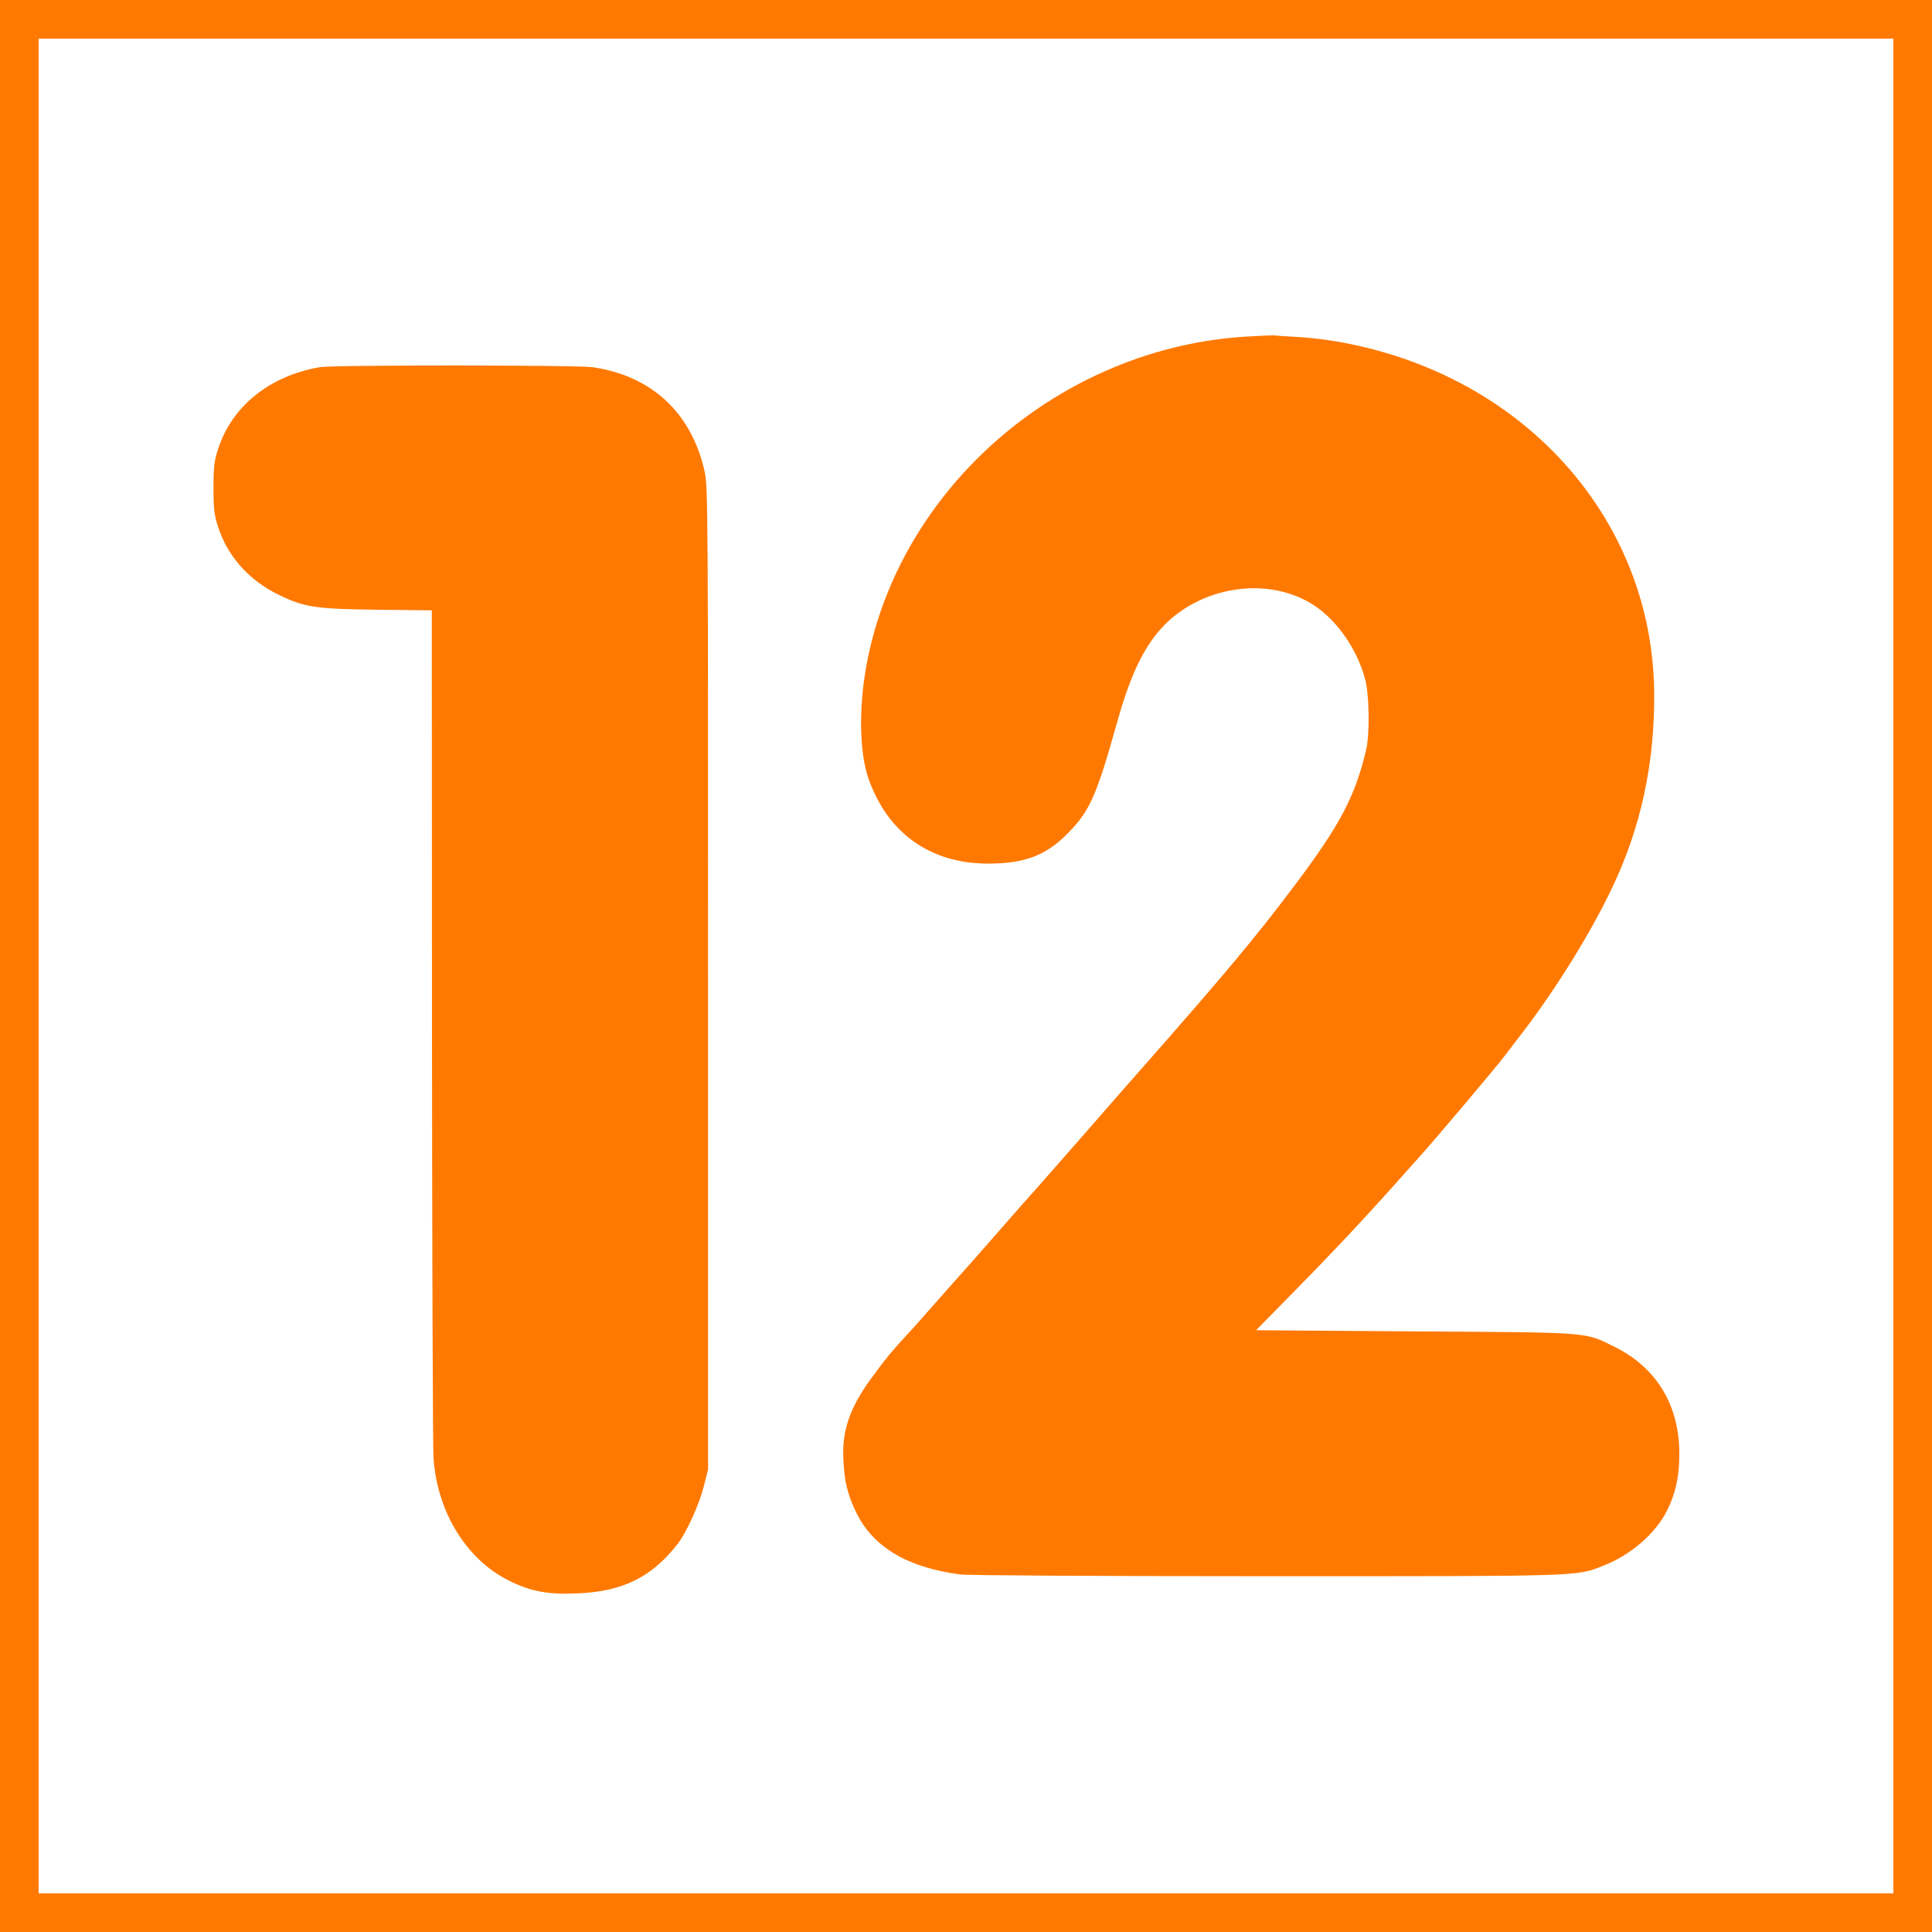 <!-- Generated by IcoMoon.io -->
<svg version="1.1" xmlns="http://www.w3.org/2000/svg" width="32" height="32" viewBox="0 0 32 32">
<title>Age-rating_12</title>
<path fill="#ff7900" d="M0 16v16h32v-32h-32v16zM31.36 16v15.36h-30.72v-30.72h30.72v15.36z"></path>
<path fill="#ff7900" d="M20.659 5.574c-3.078 0.179-5.75 2.48-6.304 5.424-0.134 0.714-0.122 1.472 0.032 1.904 0.32 0.902 1.024 1.402 1.981 1.402 0.608 0 0.966-0.138 1.328-0.512 0.355-0.362 0.467-0.611 0.813-1.85 0.227-0.806 0.458-1.267 0.79-1.603 0.659-0.653 1.747-0.79 2.474-0.307 0.381 0.253 0.714 0.736 0.842 1.232 0.064 0.256 0.074 0.896 0.013 1.152-0.182 0.774-0.432 1.251-1.2 2.269-0.63 0.838-1.114 1.418-2.544 3.043-0.102 0.115-0.55 0.624-0.995 1.136-0.448 0.509-0.819 0.934-0.832 0.944-0.010 0.010-0.218 0.246-0.464 0.528s-0.627 0.714-0.848 0.96c-0.218 0.246-0.426 0.483-0.464 0.525-0.035 0.042-0.144 0.163-0.24 0.266-0.294 0.323-0.32 0.352-0.554 0.666-0.403 0.531-0.544 0.922-0.518 1.424 0.016 0.362 0.067 0.57 0.208 0.864 0.275 0.579 0.848 0.922 1.728 1.037 0.115 0.016 2.397 0.029 5.072 0.029 5.286 0 5.12 0.006 5.584-0.176 0.458-0.179 0.87-0.541 1.056-0.922 0.138-0.282 0.198-0.554 0.198-0.922 0.003-0.806-0.374-1.434-1.072-1.779-0.506-0.25-0.365-0.237-3.309-0.256l-2.63-0.019 0.598-0.608c0.643-0.653 1.187-1.232 1.686-1.792 0.173-0.195 0.365-0.41 0.429-0.48 0.214-0.234 1.258-1.469 1.405-1.664 0.080-0.106 0.211-0.278 0.294-0.384 0.544-0.71 1.117-1.629 1.472-2.371 0.49-1.014 0.723-2.099 0.71-3.277-0.026-2.397-1.53-4.496-3.878-5.418-0.662-0.259-1.376-0.419-2.032-0.458-0.192-0.010-0.365-0.022-0.384-0.026-0.016-0.003-0.218 0.006-0.445 0.019z"></path>
<path fill="#ff7900" d="M5.306 6.080c-0.832 0.141-1.459 0.64-1.69 1.347-0.067 0.198-0.080 0.301-0.080 0.653 0 0.355 0.013 0.451 0.077 0.65 0.16 0.49 0.512 0.883 1.005 1.123 0.422 0.205 0.611 0.234 1.622 0.246l0.912 0.010 0.003 6.89c0.003 3.789 0.013 7.011 0.026 7.165 0.067 0.89 0.544 1.661 1.242 2.013 0.365 0.182 0.65 0.237 1.142 0.214 0.749-0.029 1.235-0.269 1.667-0.829 0.138-0.179 0.349-0.646 0.422-0.931l0.074-0.294v-8.128c0-7.606-0.003-8.144-0.054-8.387-0.214-0.979-0.877-1.6-1.866-1.741-0.266-0.035-4.278-0.038-4.502 0z"></path>
</svg>
